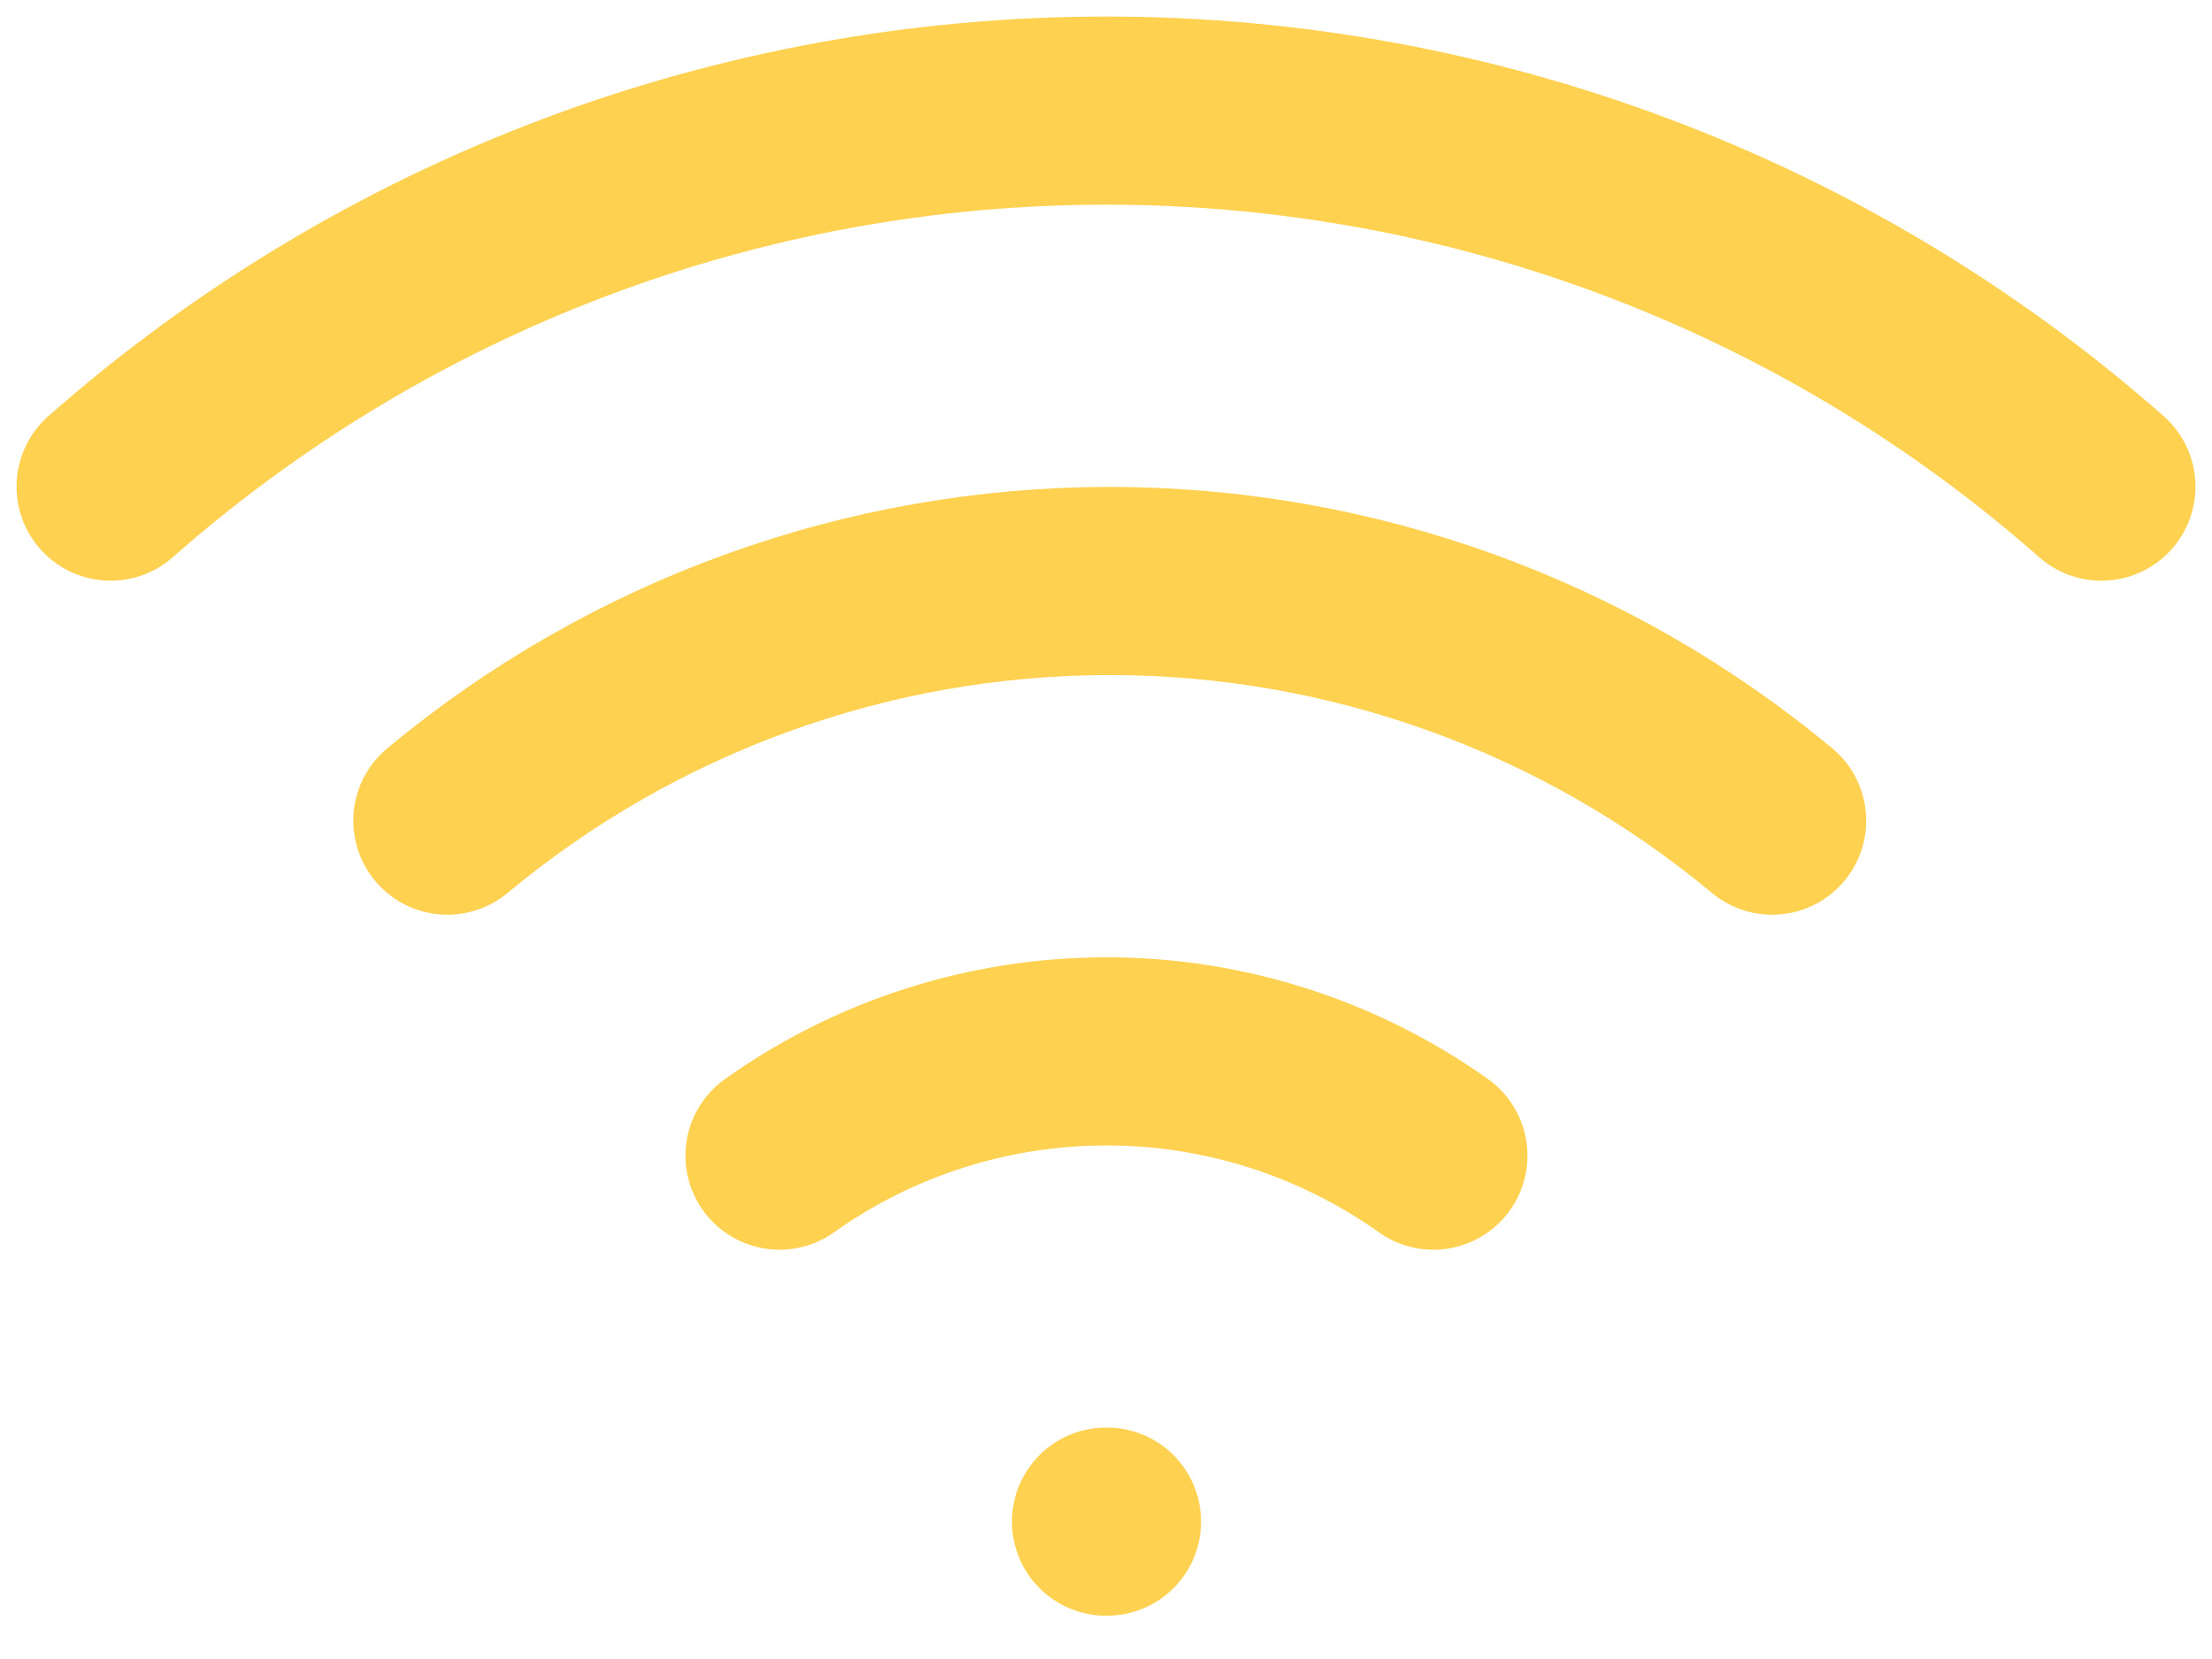 <svg width="20" height="15" viewBox="0 0 20 15" fill="none" xmlns="http://www.w3.org/2000/svg">
<g id="icon-wiFi">
<path id="Vector" d="M4.045 7.42C5.727 6.02 7.846 5.253 10.034 5.253C12.222 5.253 14.341 6.02 16.023 7.42" stroke="#FED150" stroke-width="1.701" stroke-linecap="round" stroke-linejoin="round"/>
<path id="Vector_2" d="M1 4.4C3.486 2.209 6.686 1 10 1C13.314 1 16.514 2.209 19 4.4" stroke="#FED150" stroke-width="1.701" stroke-linecap="round" stroke-linejoin="round"/>
<path id="Vector_3" d="M7.048 10.449C7.911 9.835 8.945 9.506 10.004 9.506C11.063 9.506 12.096 9.835 12.96 10.449" stroke="#FED150" stroke-width="1.701" stroke-linecap="round" stroke-linejoin="round"/>
<path id="Vector_4" d="M10 13.758H10.009" stroke="#FED150" stroke-width="1.701" stroke-linecap="round" stroke-linejoin="round"/>
</g>
</svg>

